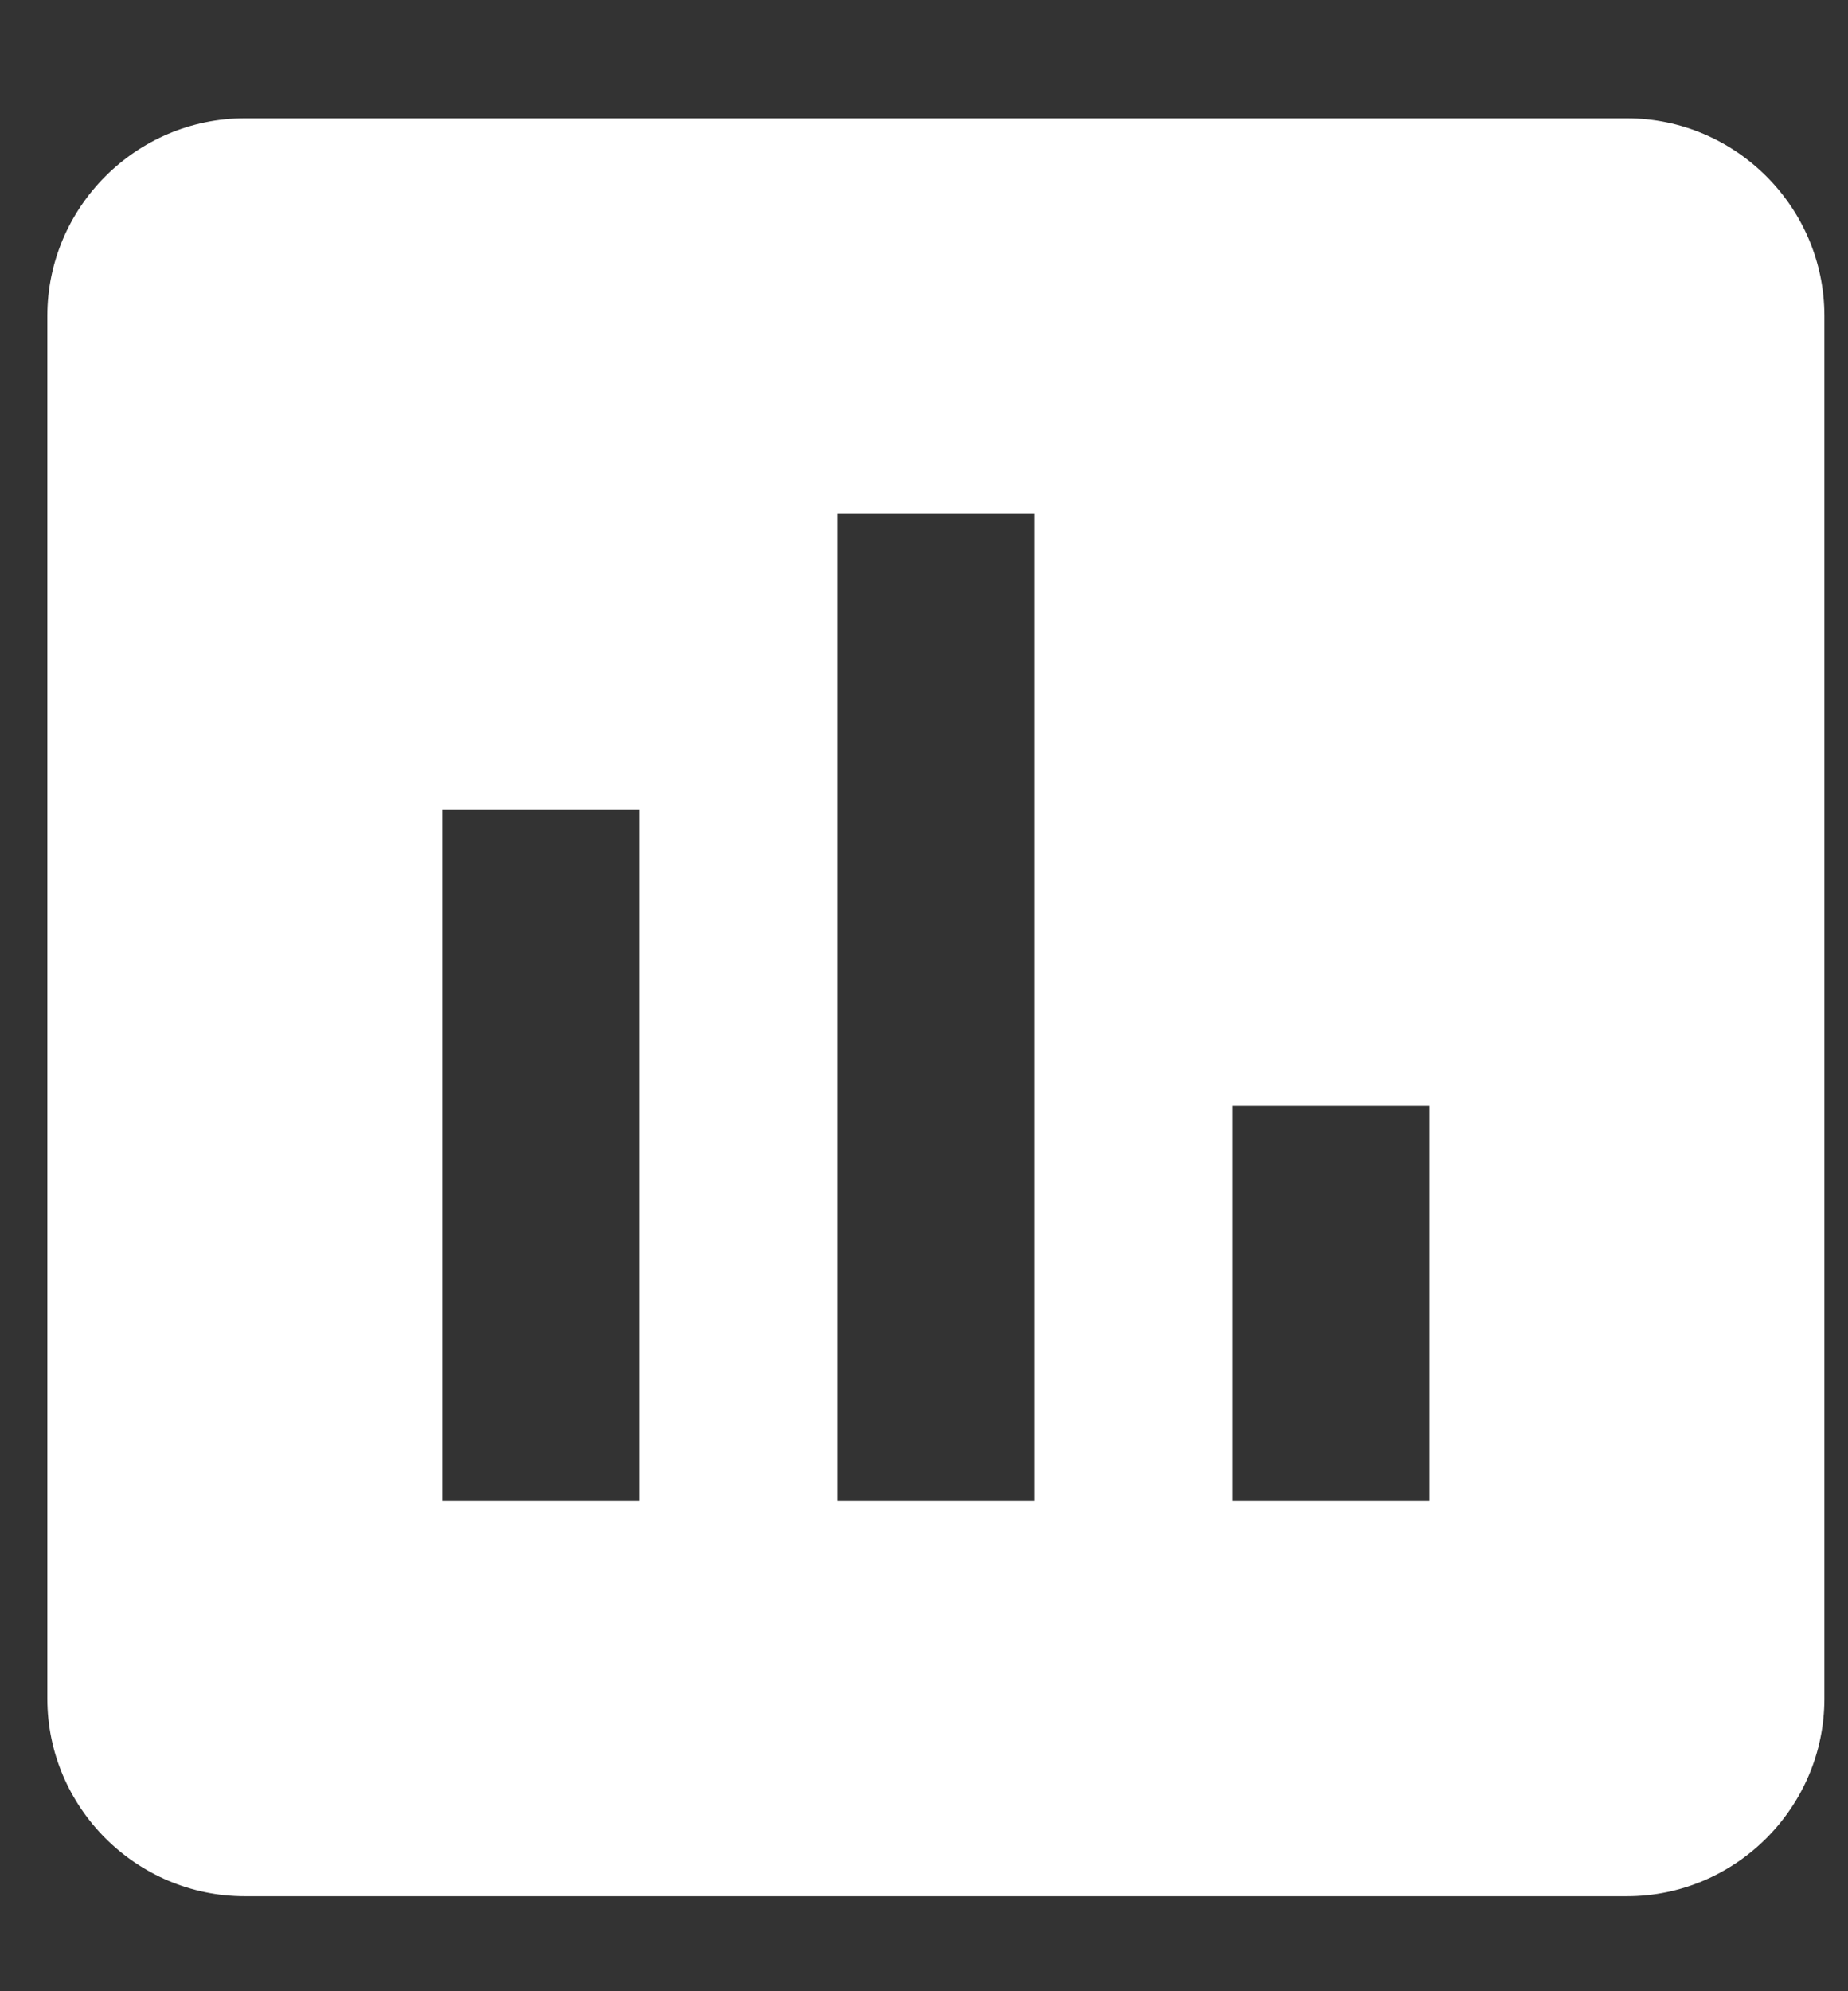 <svg width="13" height="14" viewBox="0 0 13 14" fill="none" xmlns="http://www.w3.org/2000/svg">
<rect x="0" y="0" width="13" height="14" fill="#333333" stroke="none"/>
<path d="M11.445 0.832H1.722C0.958 0.832 0.333 1.457 0.333 2.221V11.943C0.333 12.707 0.958 13.332 1.722 13.332H11.445C12.209 13.332 12.834 12.707 12.834 11.943V2.221C12.834 1.457 12.209 0.832 11.445 0.832ZM4.5 10.554H3.111V5.693H4.5V10.554ZM7.278 10.554H5.889V3.61H7.278V10.554ZM10.056 10.554H8.667V7.776H10.056V10.554Z" fill="white"/>
</svg>
